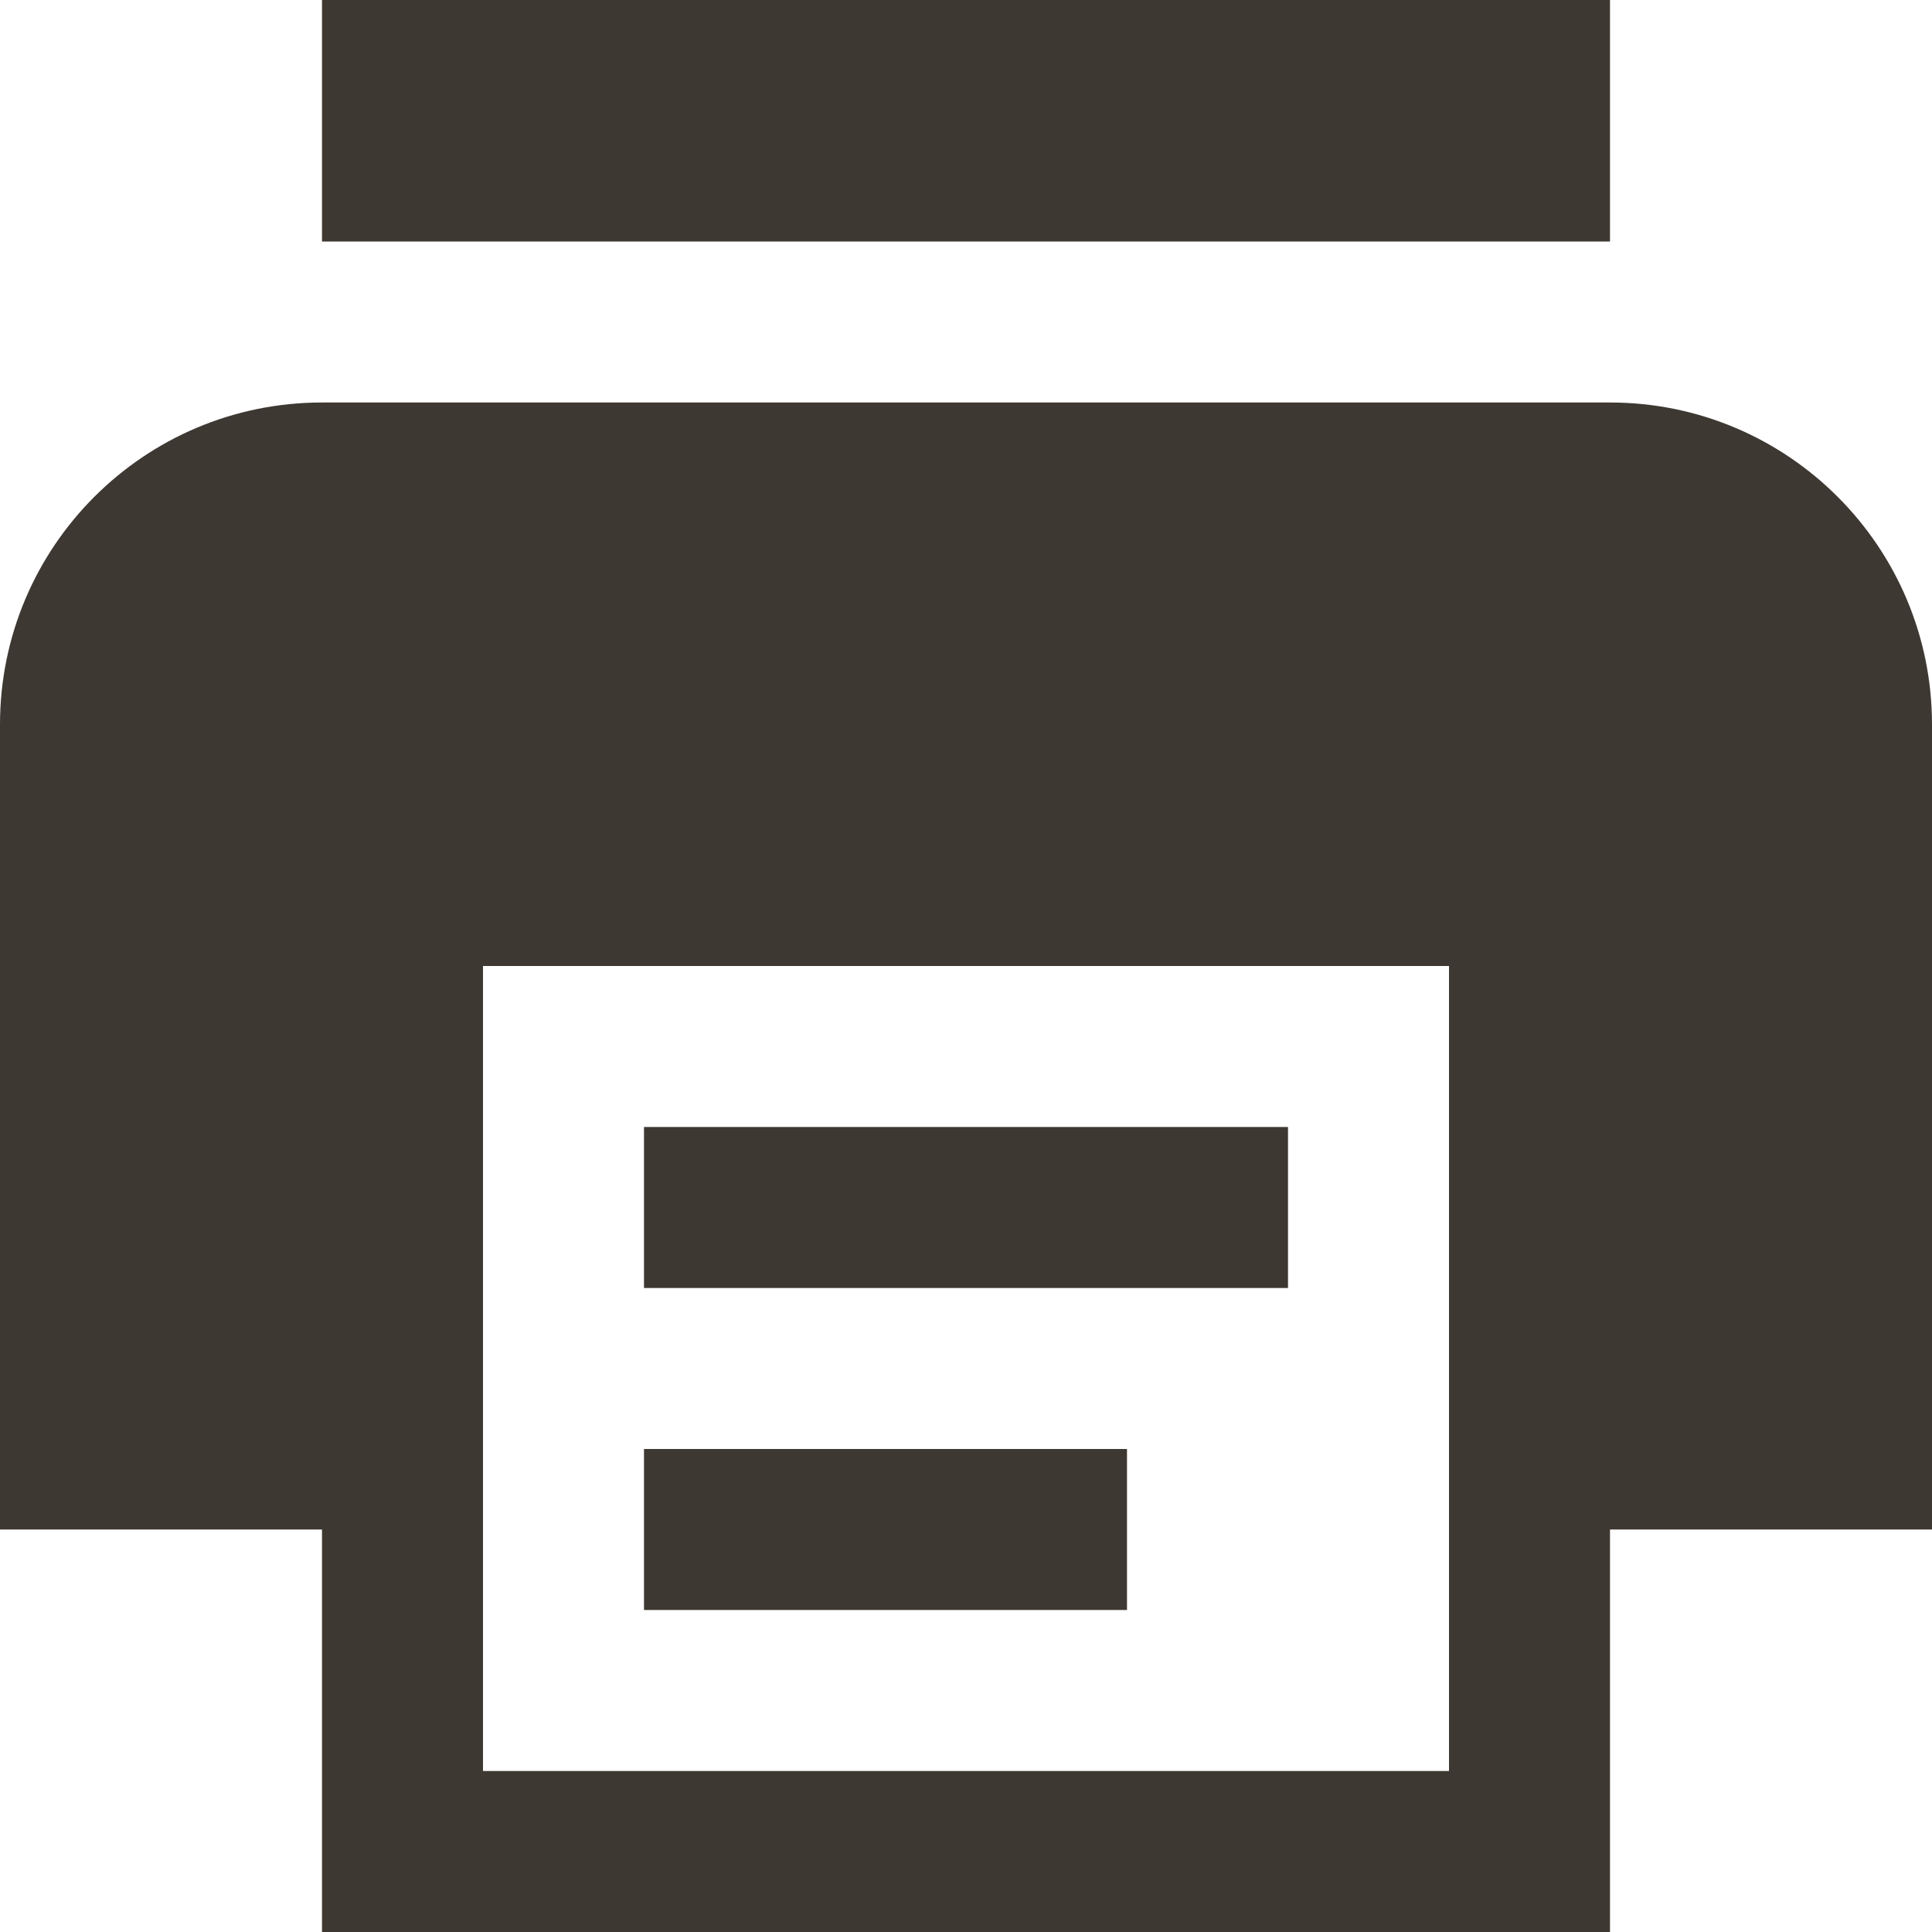 <svg width="24" height="24" viewBox="0 0 24 24" fill="none" xmlns="http://www.w3.org/2000/svg">
<path fill-rule="evenodd" clip-rule="evenodd" d="M20 3V0H4V3H20ZM20 5H4C1.791 5 0 6.791 0 9V19H4V24H20V19H24V9C24 6.791 22.209 5 20 5ZM6 12H18V22H6V12ZM16 16V14H8V16H16ZM8 20H14V18H8V20Z" fill="#3E3832"/>
</svg>
